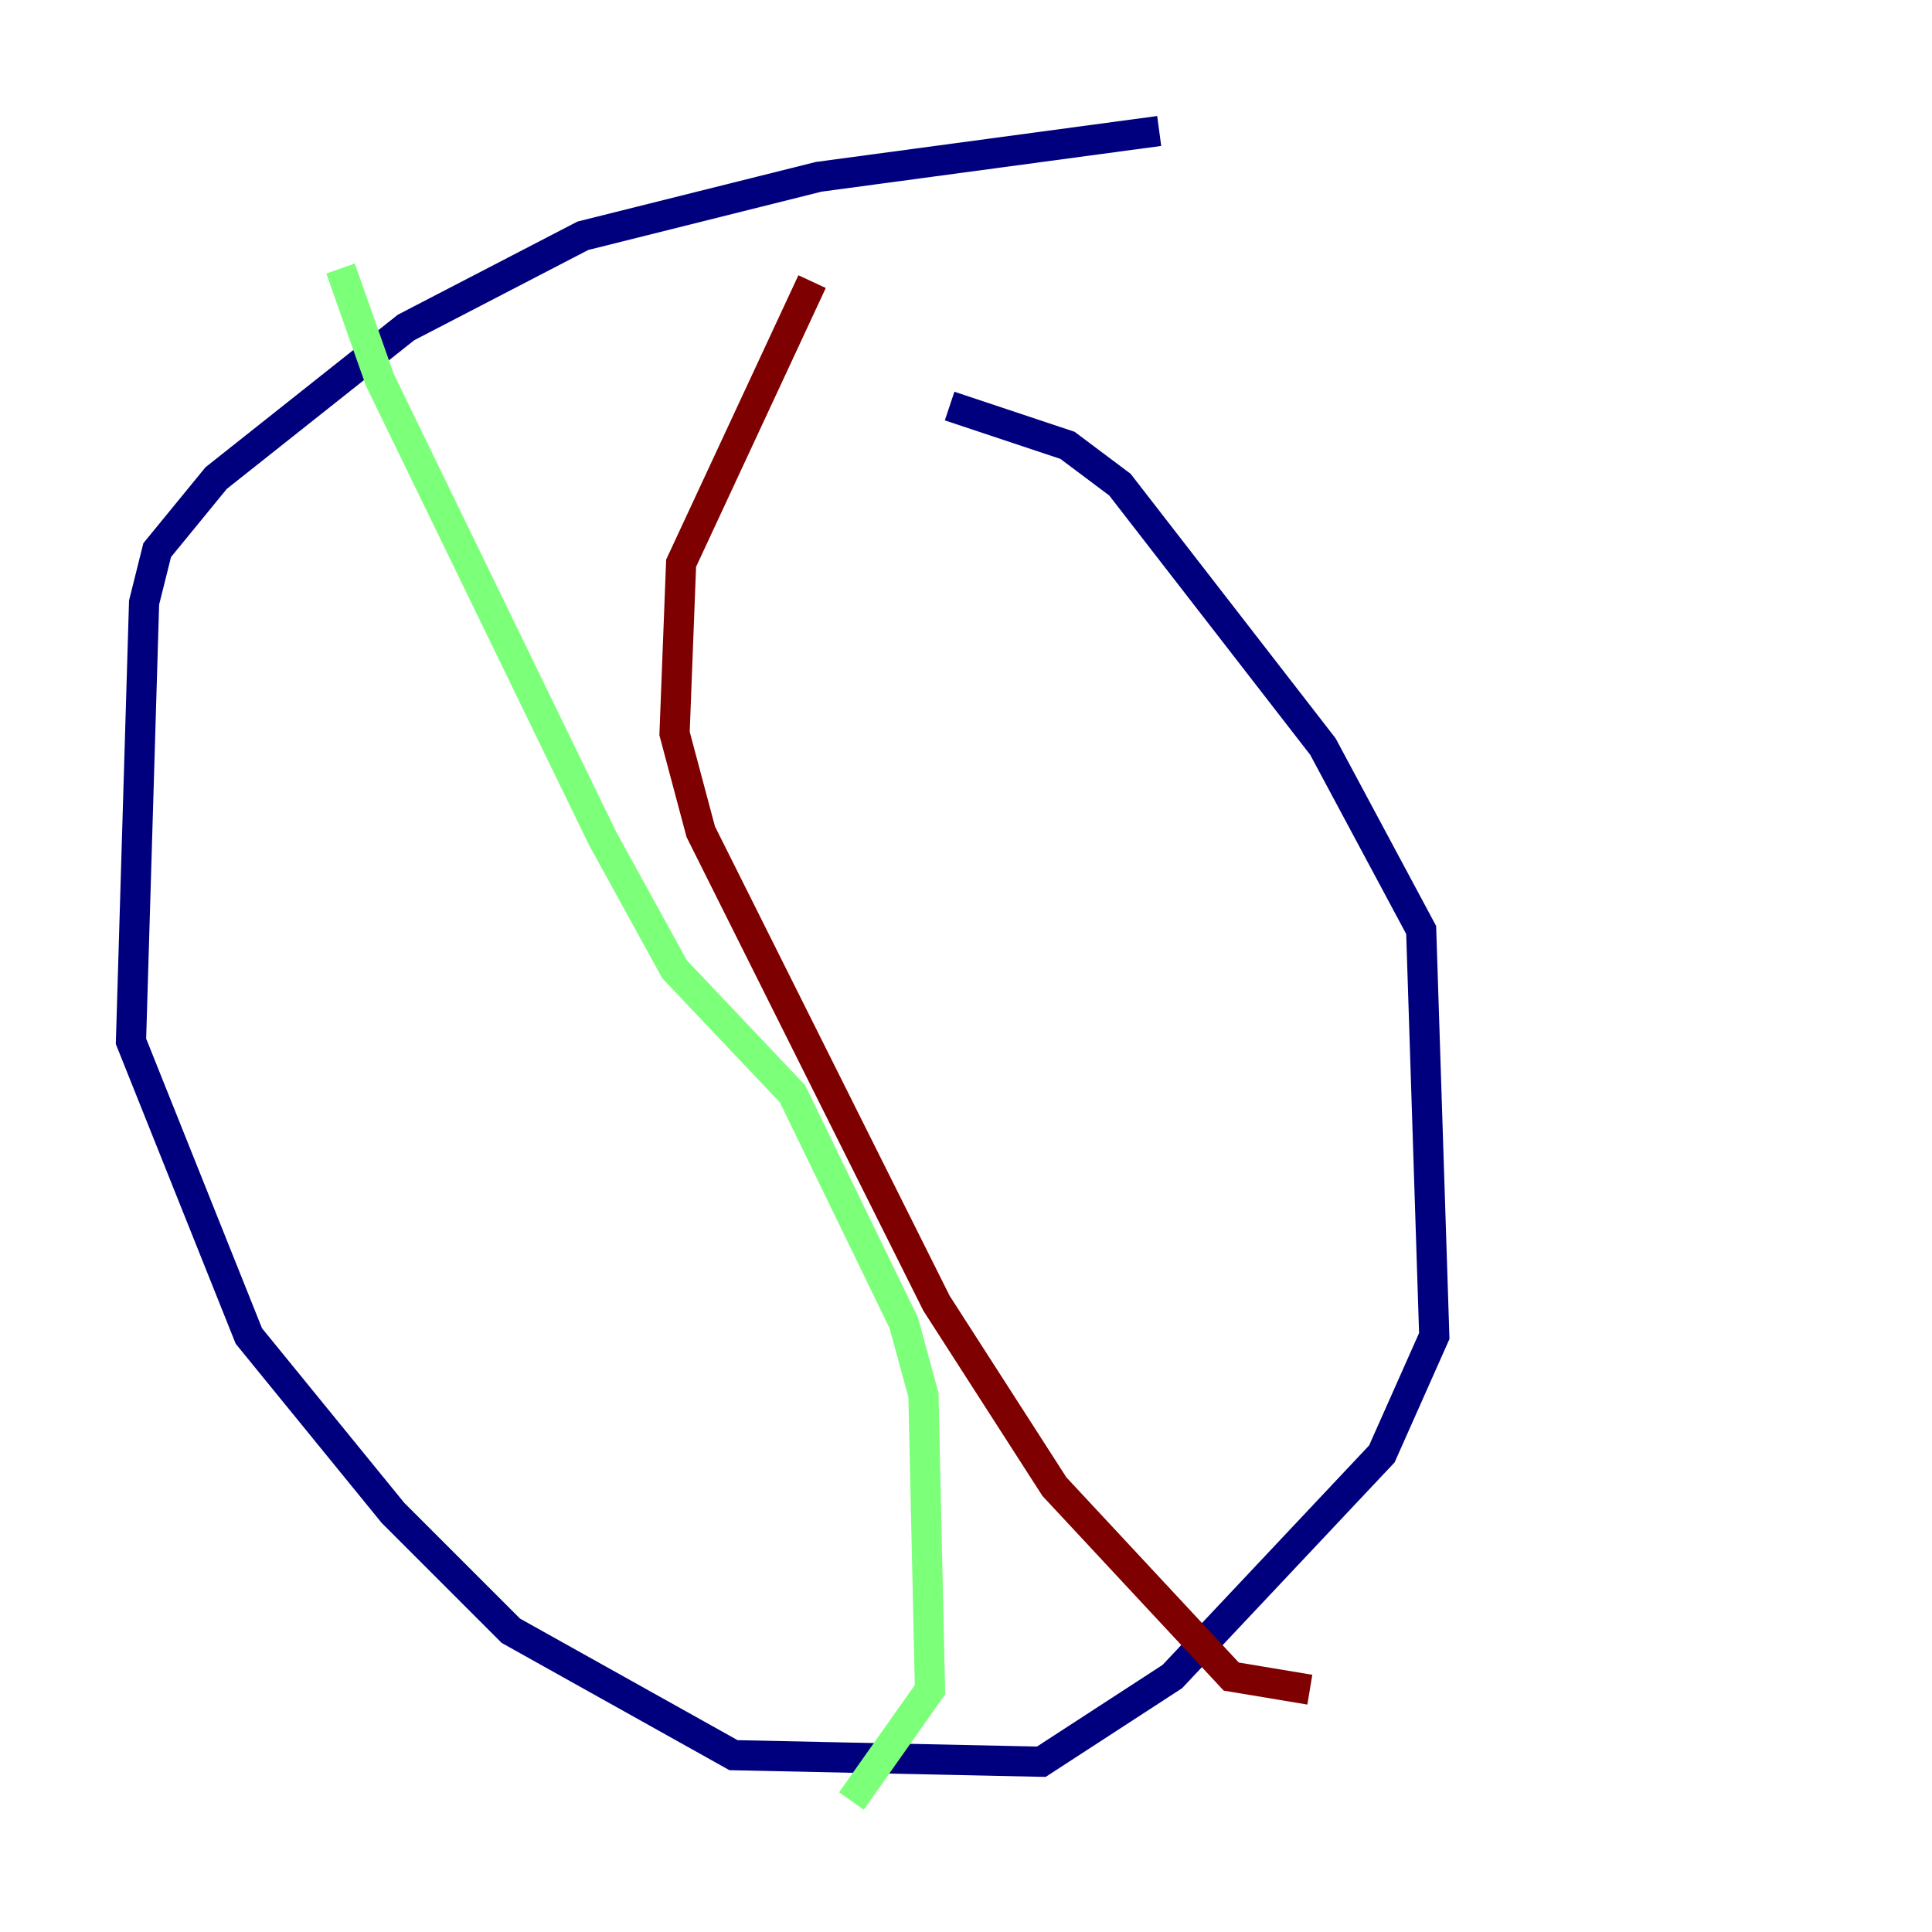 <?xml version="1.0" encoding="utf-8" ?>
<svg baseProfile="tiny" height="128" version="1.2" viewBox="0,0,128,128" width="128" xmlns="http://www.w3.org/2000/svg" xmlns:ev="http://www.w3.org/2001/xml-events" xmlns:xlink="http://www.w3.org/1999/xlink"><defs /><polyline fill="none" points="76.8,8.678 54.237,11.715 38.617,15.62 26.902,21.695 14.319,31.675 10.414,36.447 9.546,39.919 8.678,68.99 16.488,88.515 26.034,100.231 33.844,108.041 48.597,116.285 68.99,116.719 77.668,111.078 91.552,96.325 95.024,88.515 94.156,61.614 87.647,49.464 74.197,32.108 70.725,29.505 62.915,26.902" stroke="#00007f" stroke-width="2" /><polyline fill="none" points="22.563,17.79 25.166,25.166 39.919,55.539 44.691,64.217 52.502,72.461 59.878,87.647 61.18,92.42 61.614,111.946 56.407,119.322" stroke="#7cff79" stroke-width="2" /><polyline fill="none" points="53.803,18.658 45.125,37.315 44.691,48.597 46.427,55.105 62.047,86.346 69.858,98.495 81.573,111.078 86.78,111.946" stroke="#7f0000" stroke-width="2" /></svg>